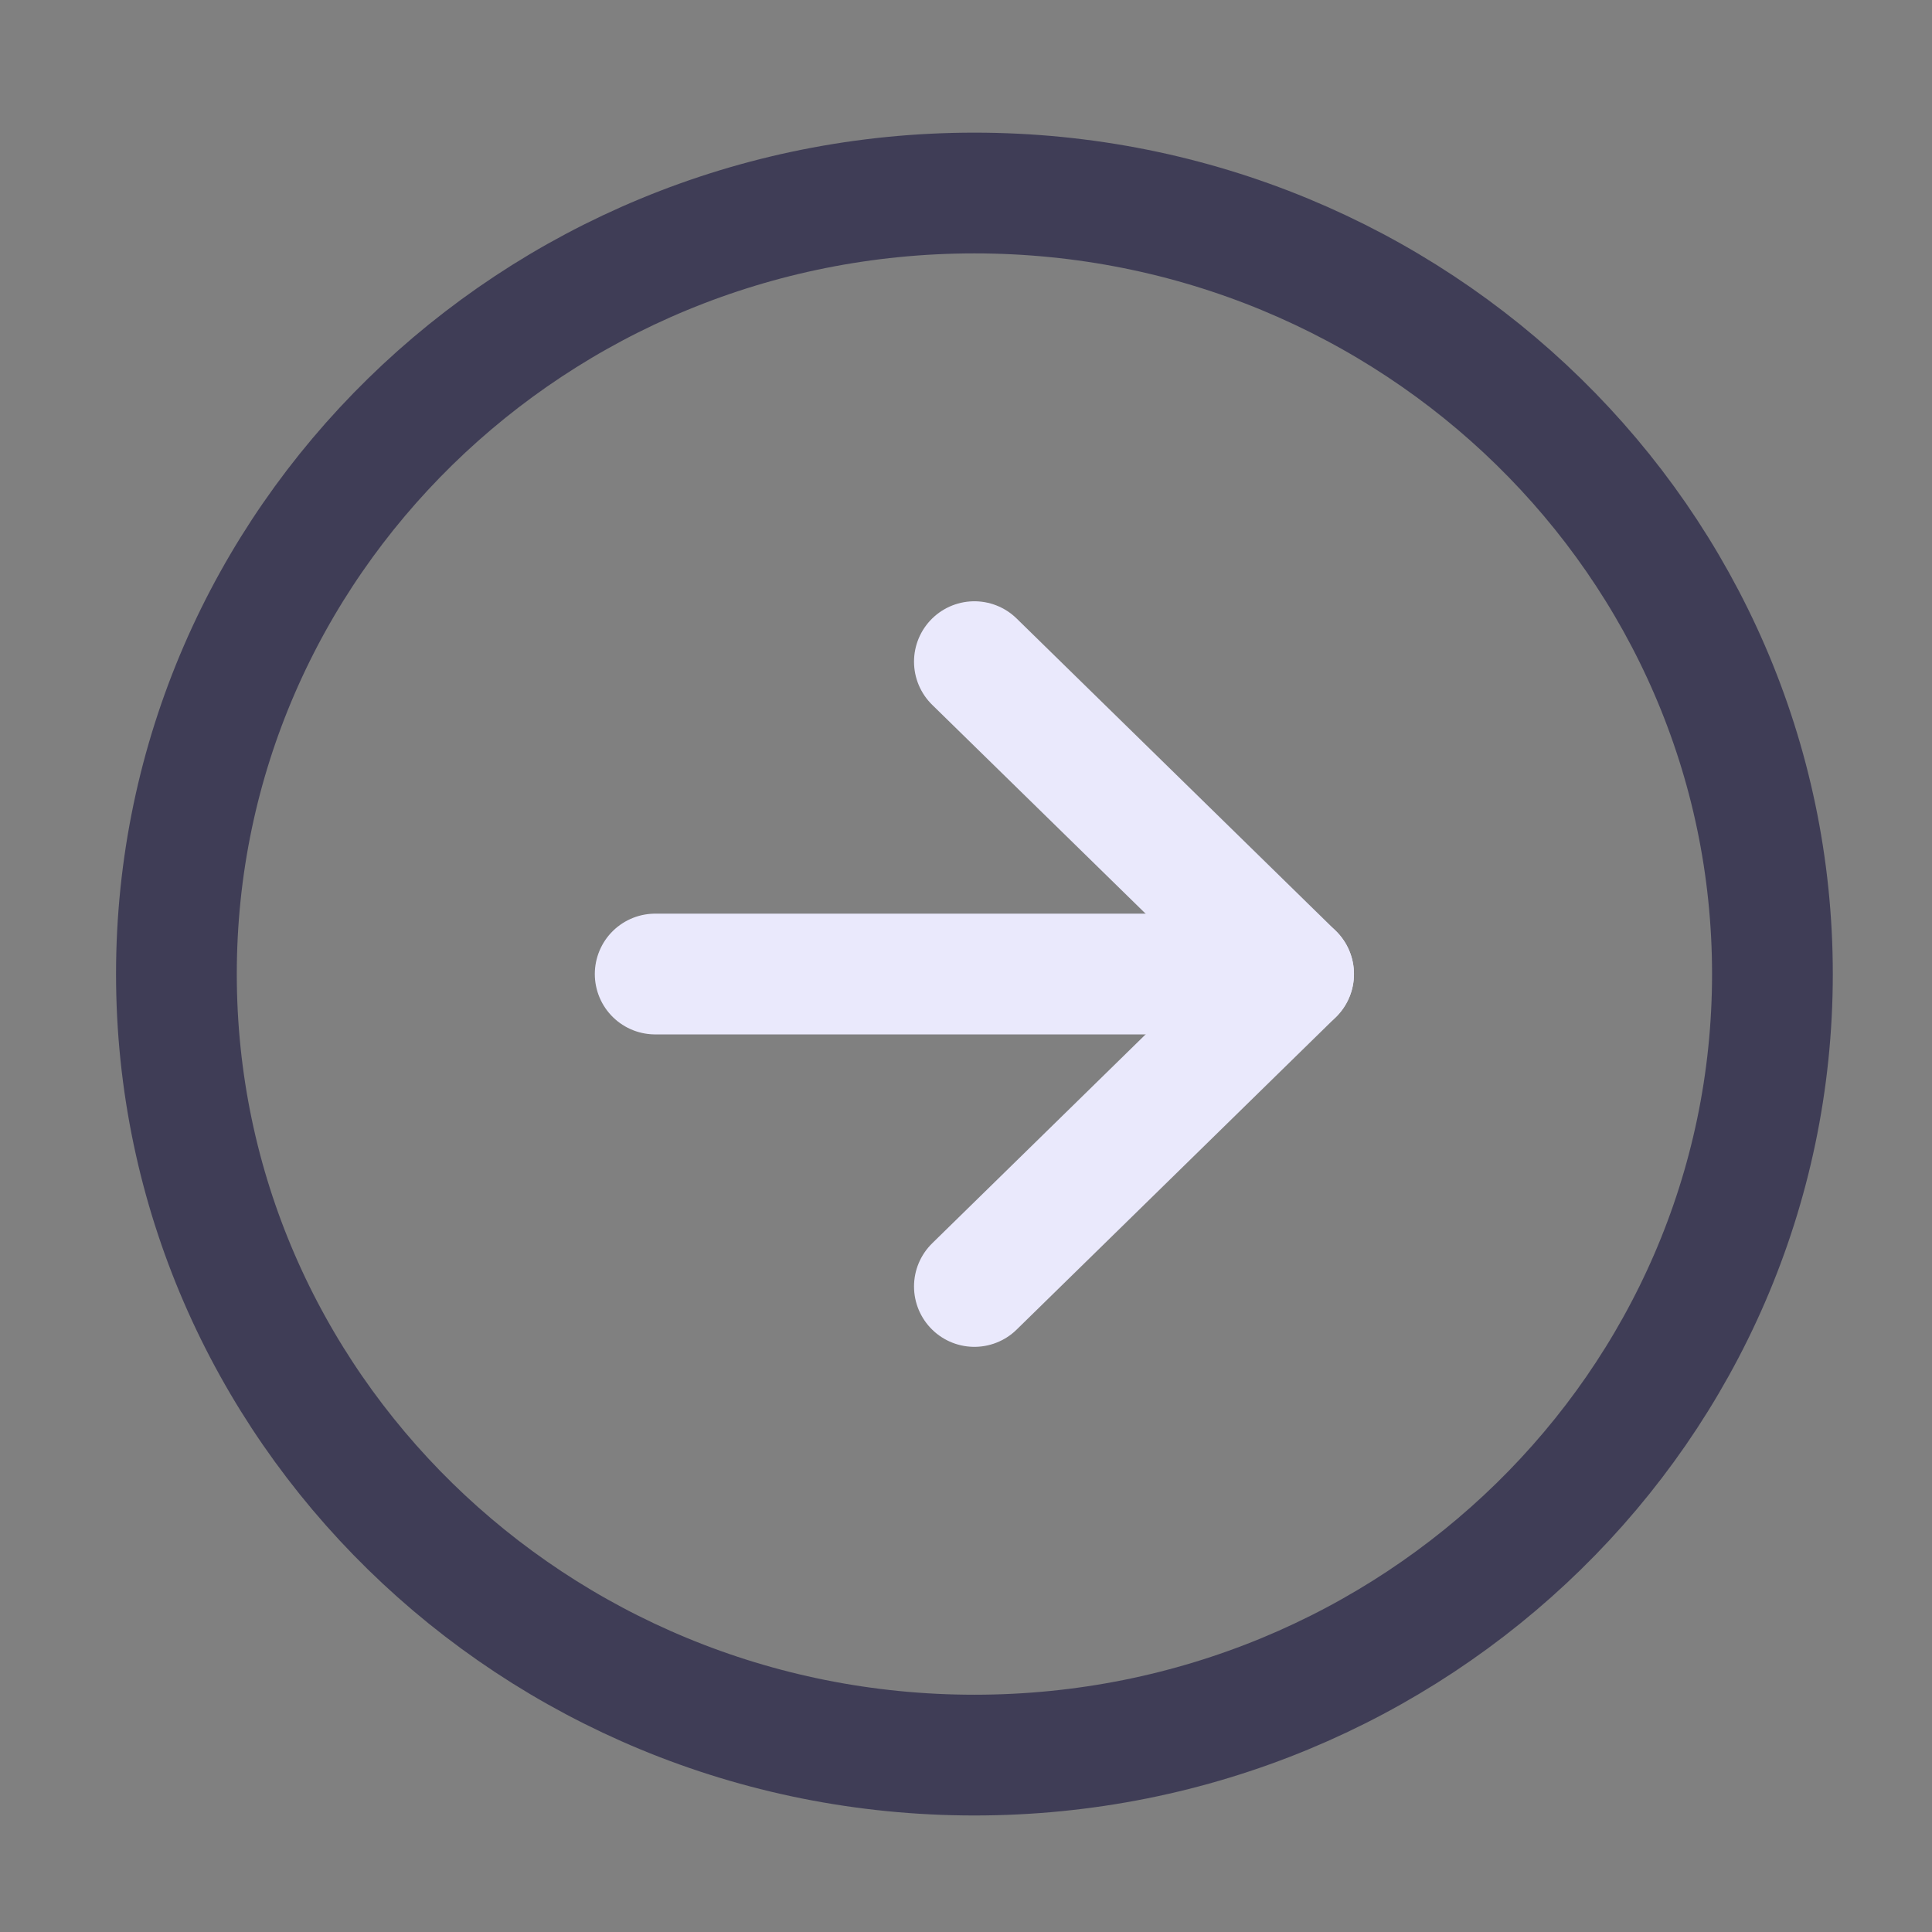 <svg width="32" height="32" viewBox="0 0 32 32" fill="none" xmlns="http://www.w3.org/2000/svg">
<rect x="0" y="0" width="32" height="32" fill="#808080" stroke="none"/>
<path d="M16.139 29.07C23.439 29.07 29.357 23.278 29.357 16.133C29.357 8.989 23.439 3.197 16.139 3.197C8.84 3.197 2.922 8.989 2.922 16.133C2.922 23.278 8.84 29.07 16.139 29.07Z" stroke="#3F3D56" stroke-width="2" stroke-linecap="round" stroke-linejoin="round"/>
<path d="M16.139 21.308L21.426 16.133L16.139 10.959" stroke="#EAE9FC" stroke-width="2" stroke-linecap="round" stroke-linejoin="round"/>
<path d="M10.852 16.133H21.426" stroke="#EAE9FC" stroke-width="2" stroke-linecap="round" stroke-linejoin="round"/>
</svg>
